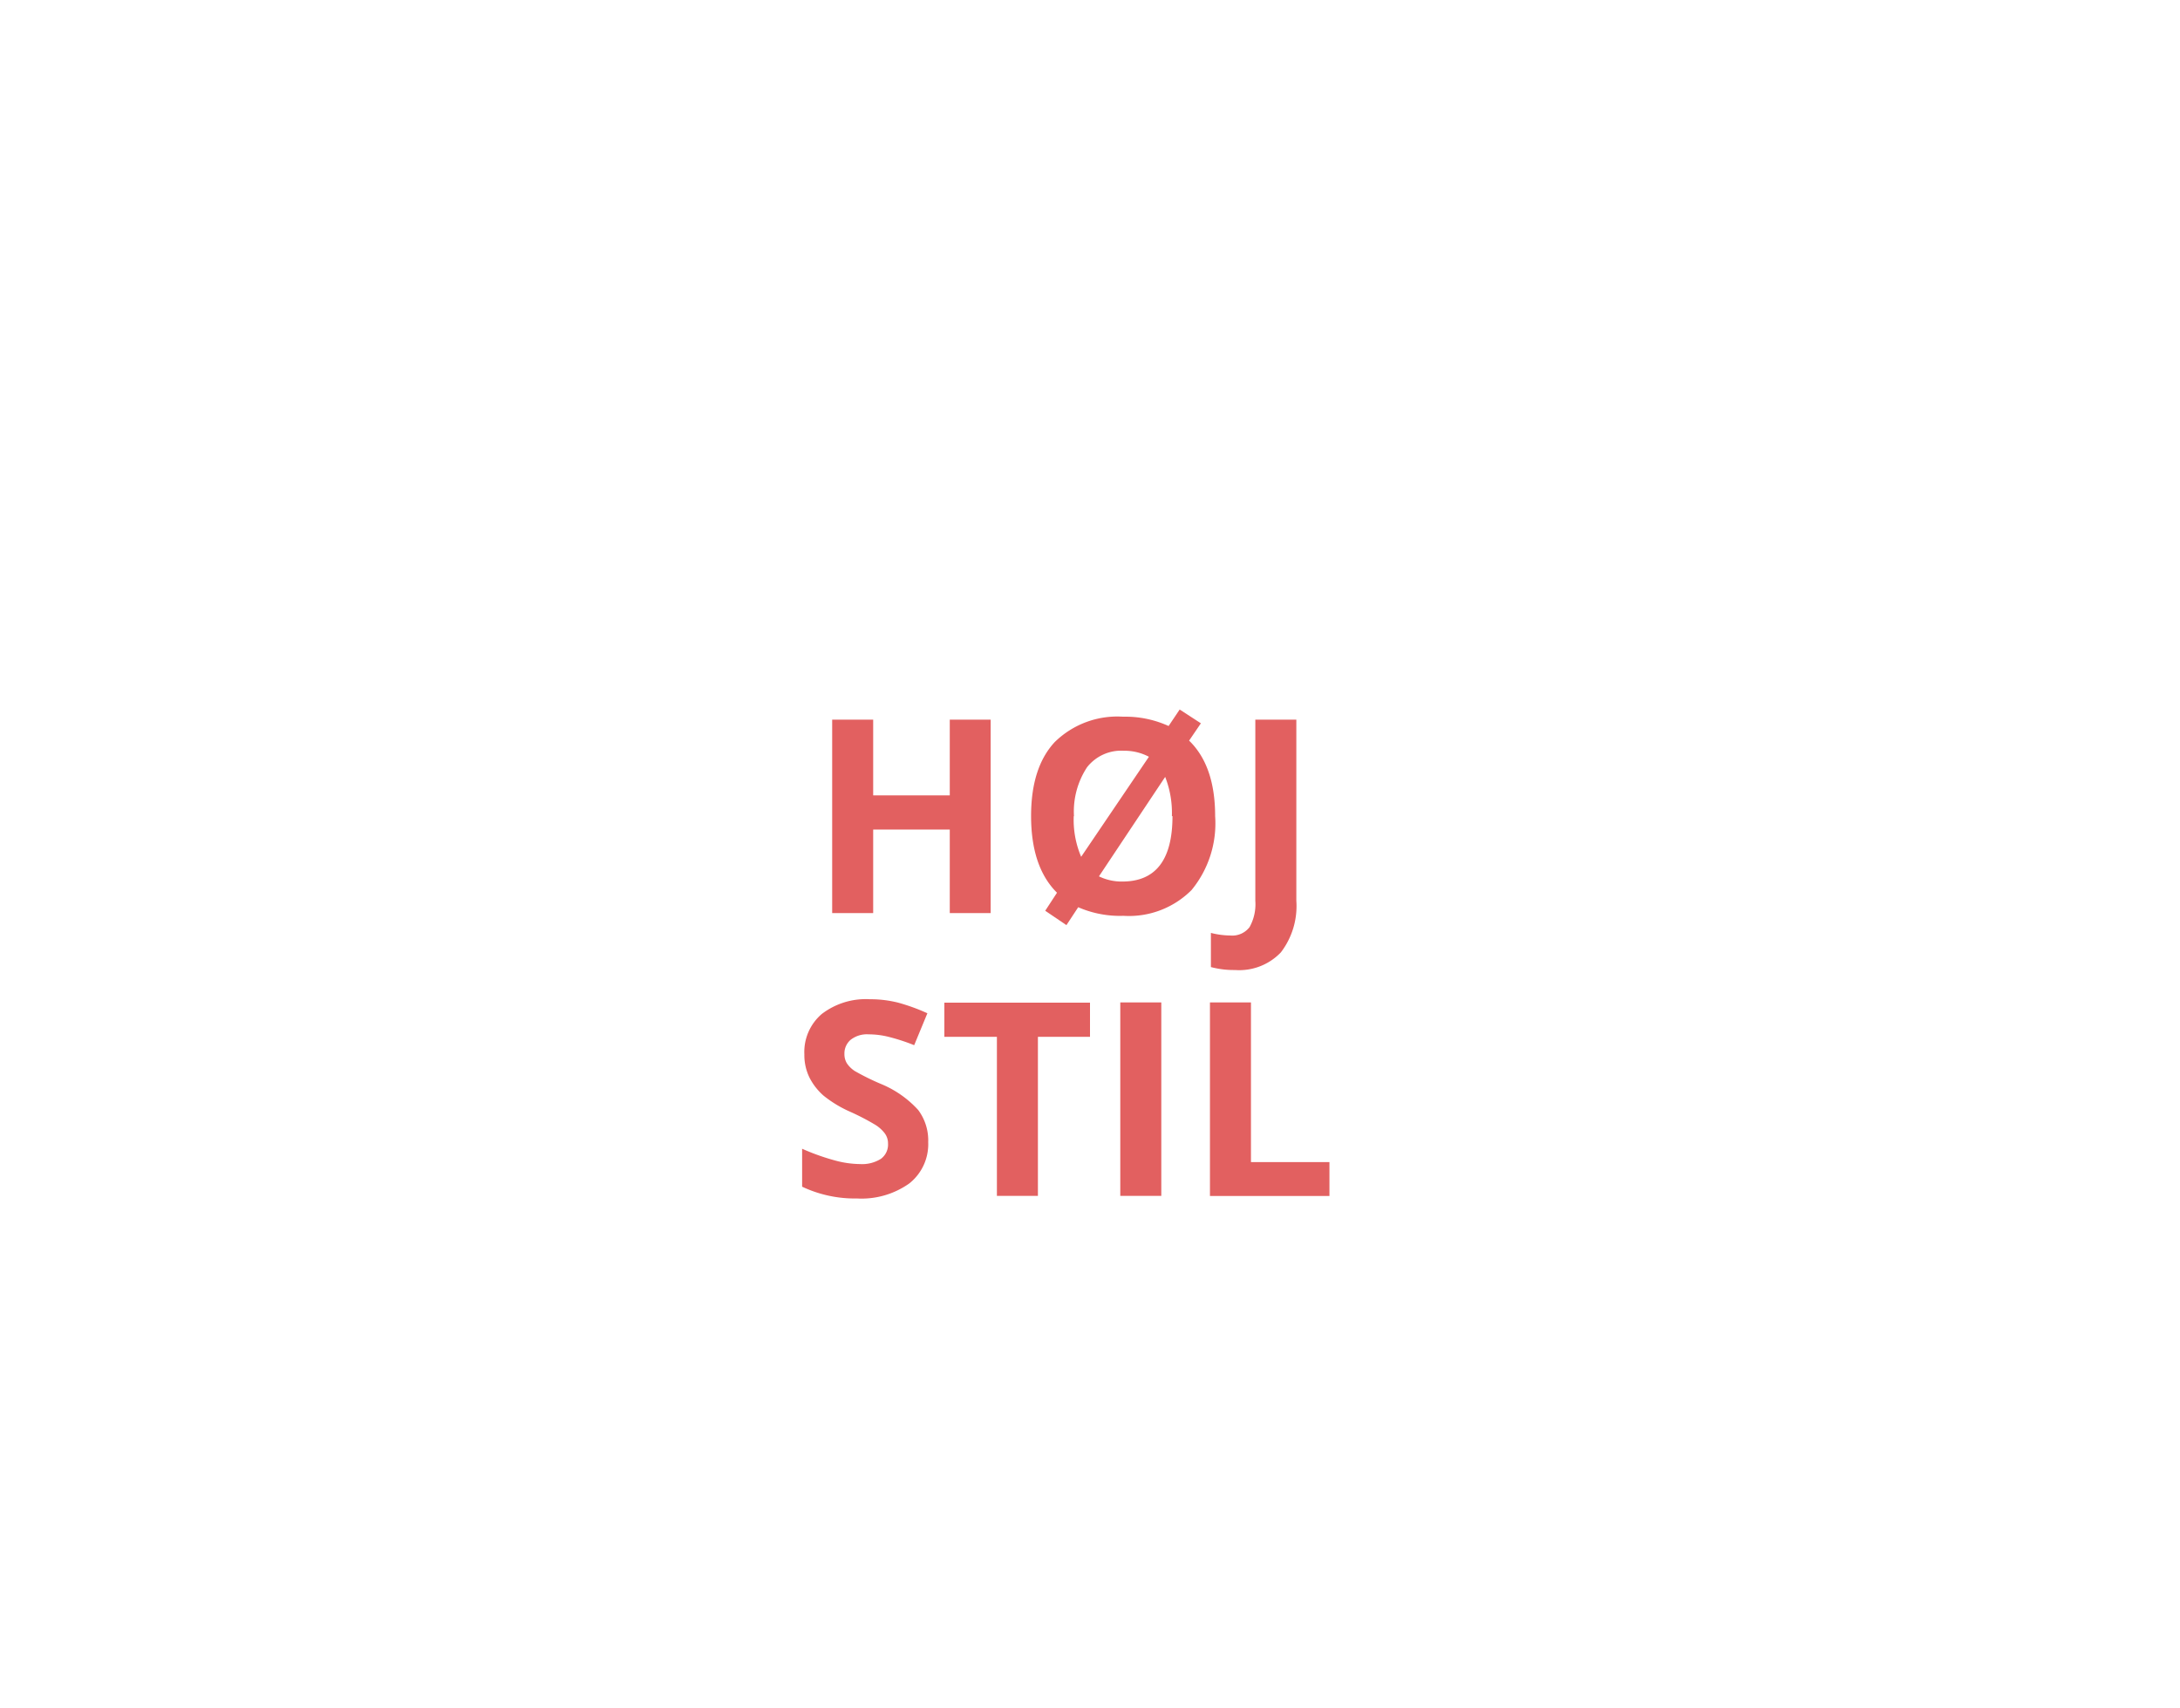 <svg id="BG" xmlns="http://www.w3.org/2000/svg" viewBox="0 0 185 145"><defs><style>.cls-1{fill:#fff;}.cls-2{fill:#e26060;}</style></defs><title>stil1</title><rect class="cls-1" width="185" height="145"/><path class="cls-2" d="M84.58,77.5H81.1V70.41H74.6V77.5H71.12V61.08H74.6v6.43h6.5V61.08h3.47V77.5Z" transform="translate(-0.5 0)"/><path class="cls-2" d="M103.62,69.27a8.91,8.91,0,0,1-2,6.27,7.5,7.5,0,0,1-5.79,2.19A8.85,8.85,0,0,1,92,77l-1,1.52L89.2,77.3l1-1.53Q88,73.59,88,69.25q0-4.1,2-6.26a7.58,7.58,0,0,1,5.81-2.16,8.85,8.85,0,0,1,3.86.79l0.94-1.4,1.8,1.17-1,1.47Q103.62,65,103.62,69.27Zm-12,0a8,8,0,0,0,.63,3.45L98,64.23a4.42,4.42,0,0,0-2.12-.51,3.68,3.68,0,0,0-3.13,1.4A6.83,6.83,0,0,0,91.64,69.27Zm8.33,0a8.39,8.39,0,0,0-.57-3.33l-5.62,8.44a4.39,4.39,0,0,0,2,.44Q100,74.81,100,69.27Z" transform="translate(-0.5 0)"/><path class="cls-2" d="M105.31,82.33a7.6,7.6,0,0,1-2.05-.25v-2.9a6.82,6.82,0,0,0,1.64.22,1.85,1.85,0,0,0,1.64-.71,4,4,0,0,0,.49-2.23V61.08h3.48V76.45a6.47,6.47,0,0,1-1.31,4.38A4.88,4.88,0,0,1,105.31,82.33Z" transform="translate(-0.5 0)"/><path class="cls-2" d="M79.27,96.94a4.25,4.25,0,0,1-1.6,3.5,7,7,0,0,1-4.45,1.28,10.45,10.45,0,0,1-4.65-1V97.5a19.27,19.27,0,0,0,2.81,1,8.36,8.36,0,0,0,2.11.3,3,3,0,0,0,1.76-.44,1.5,1.5,0,0,0,.61-1.3,1.44,1.44,0,0,0-.27-0.86,3,3,0,0,0-.79-0.72,20.31,20.31,0,0,0-2.13-1.11,10.1,10.1,0,0,1-2.26-1.36,5.11,5.11,0,0,1-1.2-1.52,4.33,4.33,0,0,1-.45-2,4.24,4.24,0,0,1,1.48-3.43,6.14,6.14,0,0,1,4.08-1.25,9.64,9.64,0,0,1,2.44.3A16.74,16.74,0,0,1,79.2,86l-1.12,2.71A16.52,16.52,0,0,0,75.9,88a7,7,0,0,0-1.69-.21,2.24,2.24,0,0,0-1.52.46,1.52,1.52,0,0,0-.53,1.2,1.49,1.49,0,0,0,.21.8,2.34,2.34,0,0,0,.68.66A20.86,20.86,0,0,0,75.26,92a8.78,8.78,0,0,1,3.16,2.21A4.31,4.31,0,0,1,79.27,96.94Z" transform="translate(-0.5 0)"/><path class="cls-2" d="M88.58,101.5H85.1V88H80.64v-2.9H93V88H88.58V101.5Z" transform="translate(-0.5 0)"/><path class="cls-2" d="M95.57,101.5V85.08h3.48V101.5H95.57Z" transform="translate(-0.5 0)"/><path class="cls-2" d="M103.18,101.5V85.08h3.48V98.63h6.66v2.88H103.18Z" transform="translate(-0.5 0)"/></svg>